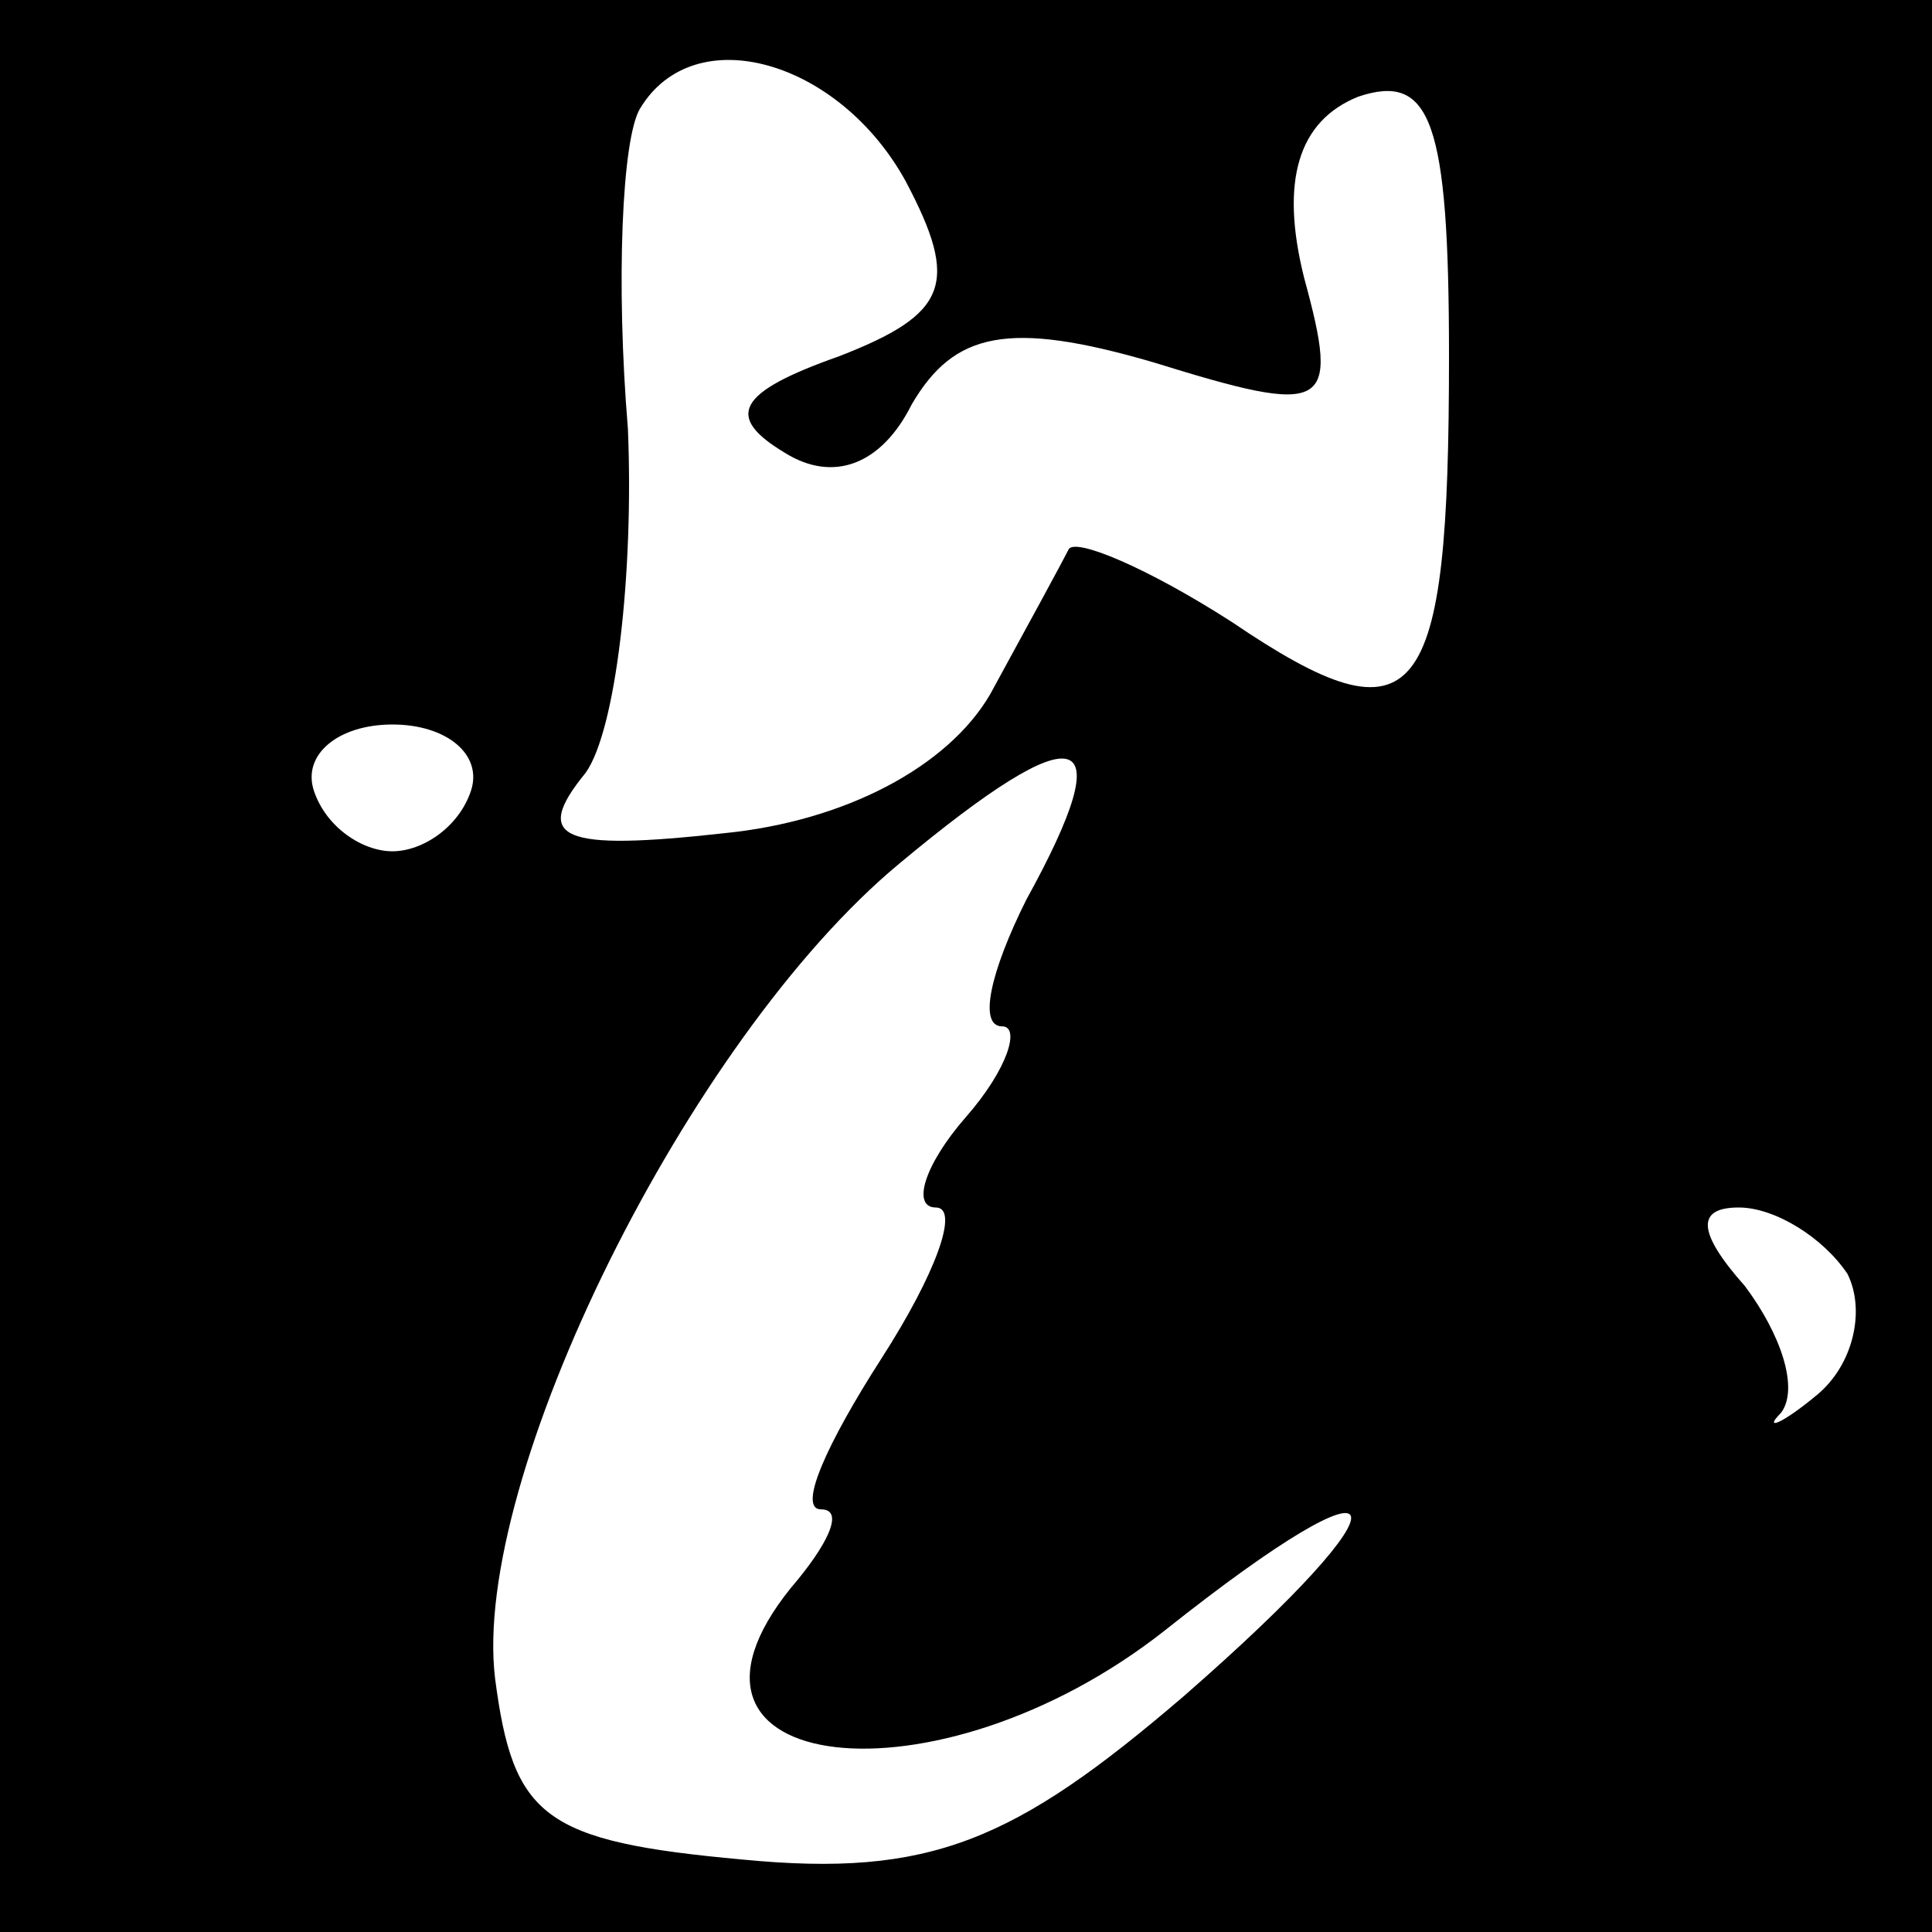 <?xml version="1.0" standalone="no"?>
<!DOCTYPE svg PUBLIC "-//W3C//DTD SVG 20010904//EN"
 "http://www.w3.org/TR/2001/REC-SVG-20010904/DTD/svg10.dtd">
<svg version="1.0" xmlns="http://www.w3.org/2000/svg"
 width="32pt" height="32pt" viewBox="0 0 32 32"
 preserveAspectRatio="xMidYMid meet">
<rect x="0" y="0" width="32" height="32" fill="#808080" stroke="none"/>
<g transform="translate(0,32) scale(0.1,-0.1)"
fill="#000000" stroke="none">
<path fill="#000000" stroke="none" d="M0 160 l0 -160 160 0 160 0 0 160 0
160 -160 0 -160 0 0 -160z"/>
<path fill="#ffffff" stroke="none" d="M150 290 c9 -17 7 -22 -11 -29 -17 -6
-19 -10 -9 -16 8 -5 16 -2 21 8 7 12 16 14 40 7 29 -9 31 -8 25 14 -4 16 -1
26 9 30 12 4 15 -4 15 -43 0 -58 -5 -65 -36 -44 -14 9 -26 14 -27 12 -1 -2 -7
-13 -13 -24 -7 -12 -24 -21 -44 -23 -27 -3 -32 -1 -23 10 5 7 8 33 7 57 -2 24
-1 48 2 53 9 15 33 8 44 -12z"/>
<path fill="#ffffff" stroke="none" d="M78 189 c-2 -6 -8 -10 -13 -10 -5 0
-11 4 -13 10 -2 6 4 11 13 11 9 0 15 -5 13 -11z"/>
<path fill="#ffffff" stroke="none" d="M170 171 c-6 -12 -8 -21 -4 -21 3 0 1
-7 -6 -15 -7 -8 -9 -15 -5 -15 4 0 0 -11 -9 -25 -9 -14 -14 -25 -10 -25 4 0 1
-6 -5 -13 -25 -31 24 -37 62 -7 39 31 42 23 3 -11 -28 -24 -42 -30 -73 -27
-33 3 -38 7 -41 30 -4 33 32 106 67 135 30 25 37 23 21 -6z"/>
<path fill="#ffffff" stroke="none" d="M306 109 c3 -6 1 -15 -5 -20 -6 -5 -9
-6 -6 -3 3 4 0 13 -6 21 -8 9 -8 13 -1 13 6 0 14 -5 18 -11z"/>
</g>
</svg>
